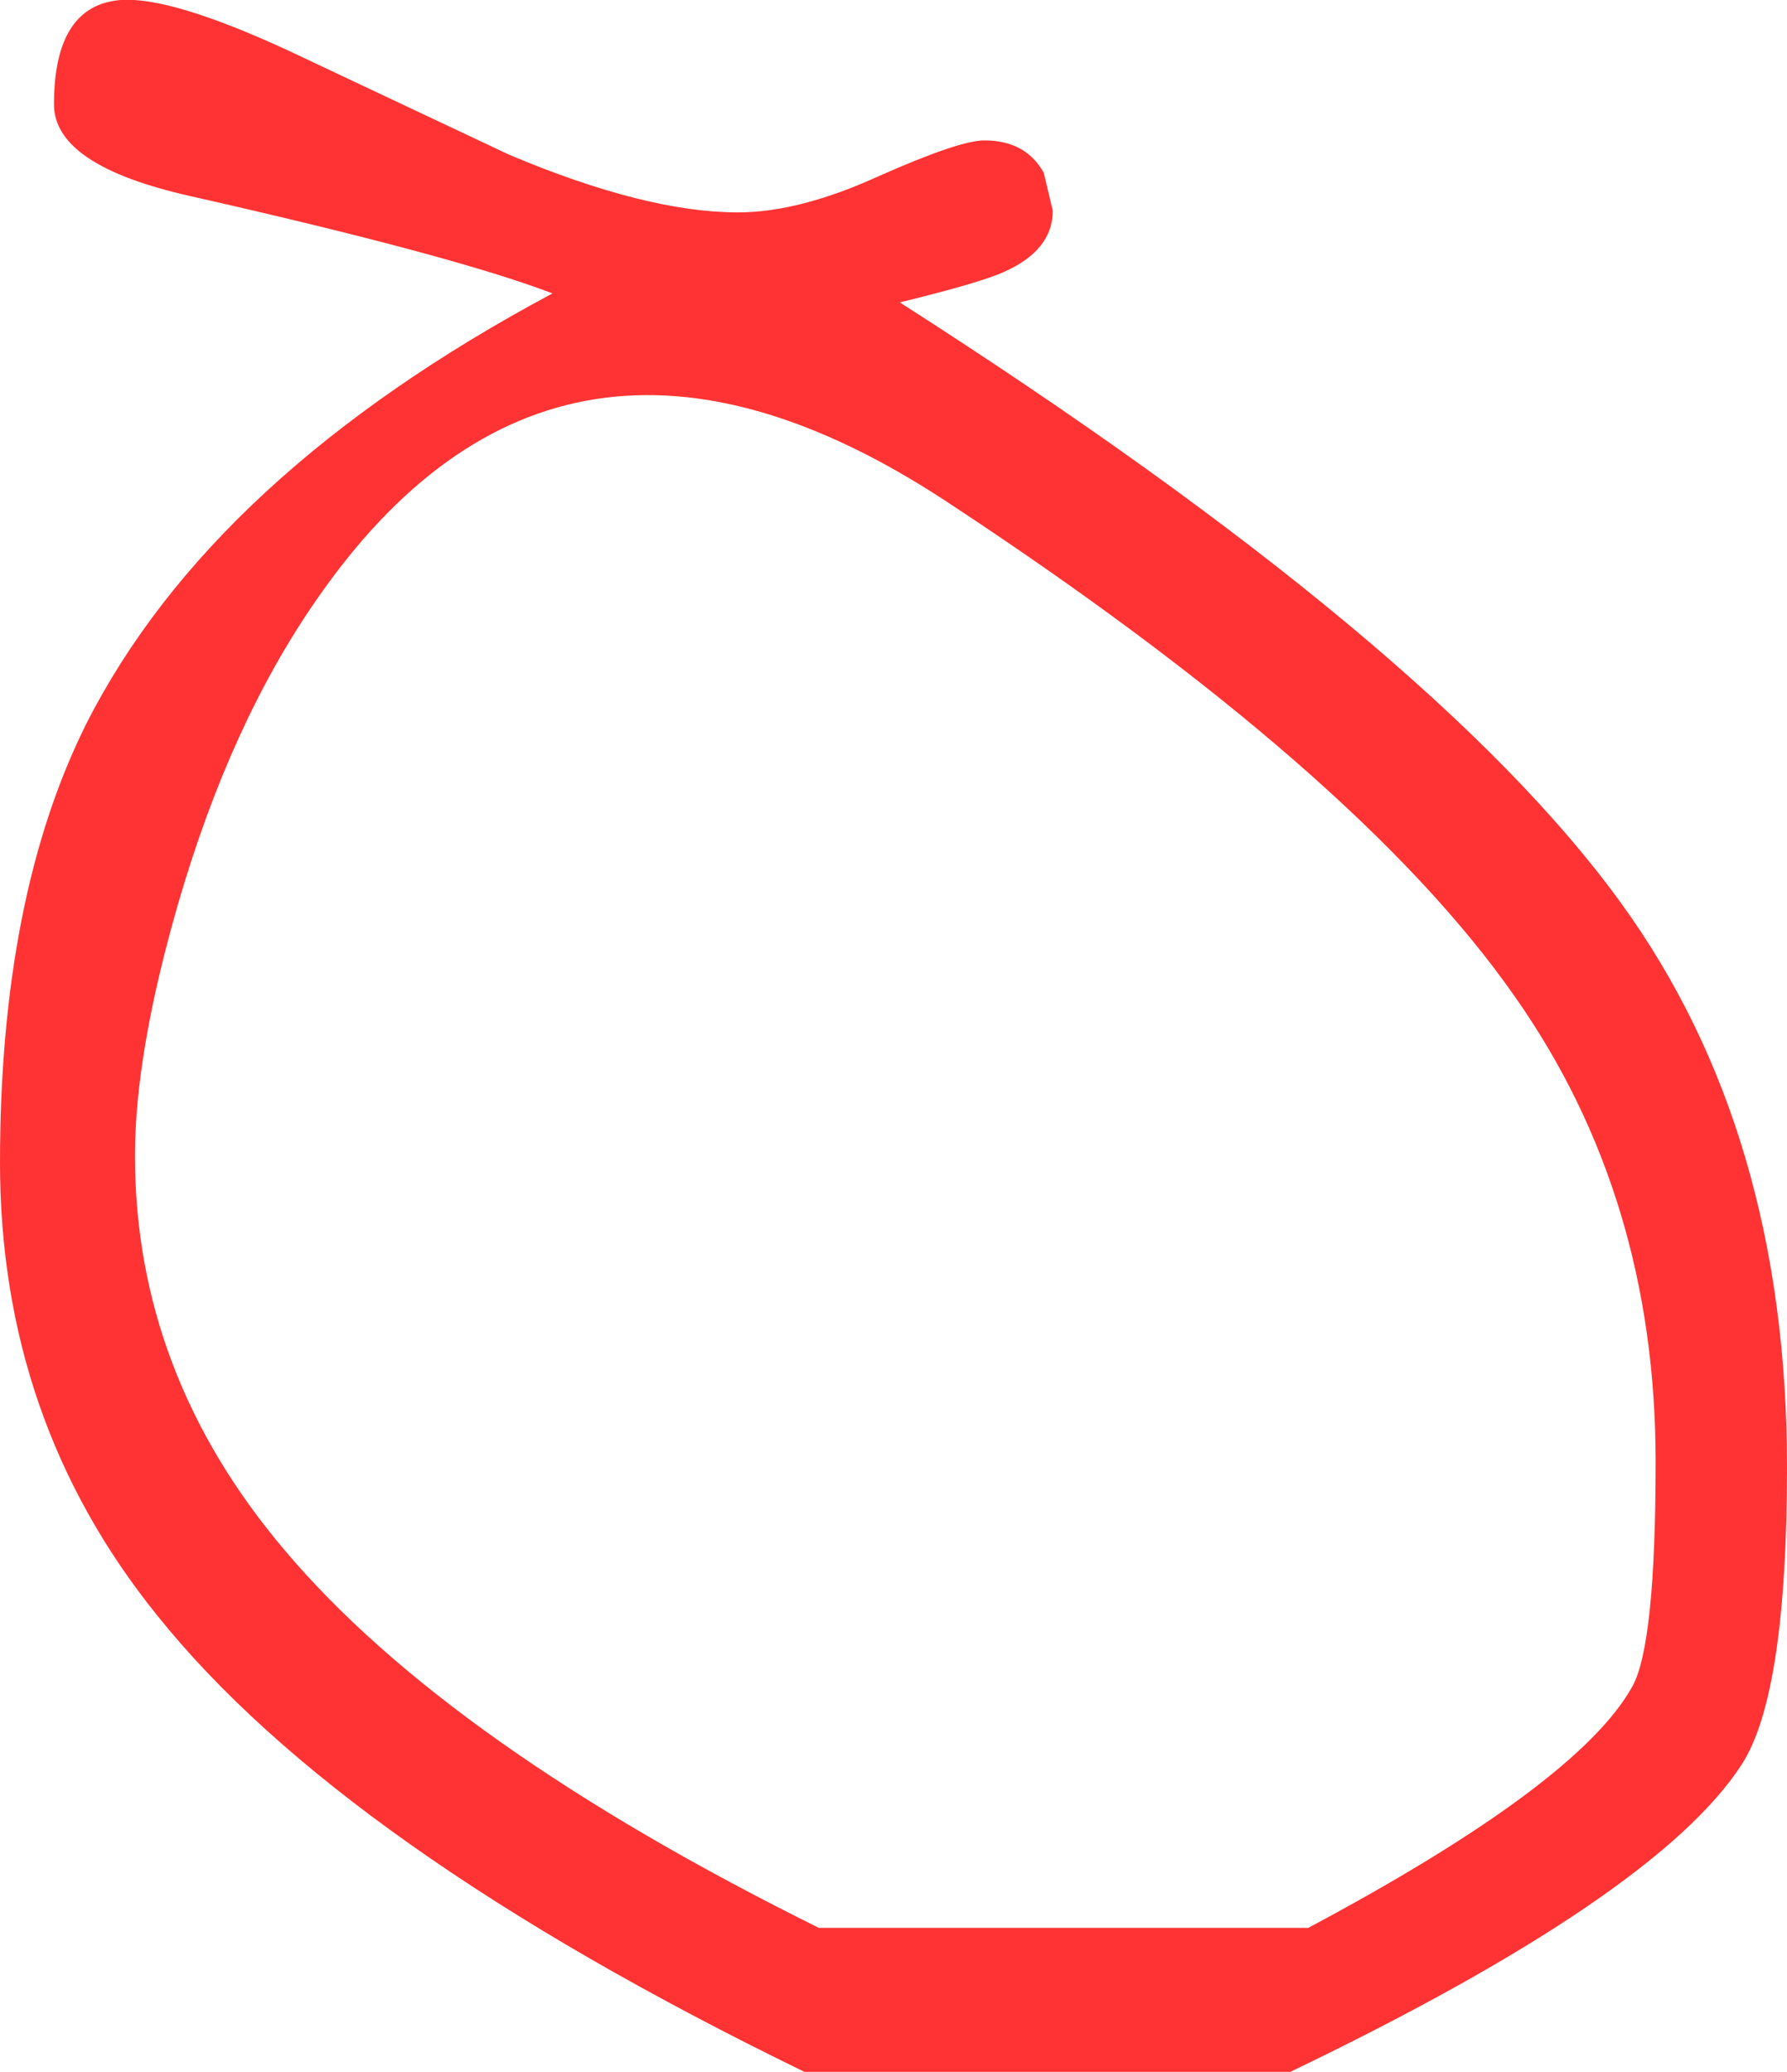 <?xml version="1.0" encoding="UTF-8" standalone="no"?>
<svg xmlns:xlink="http://www.w3.org/1999/xlink" height="57.55px" width="49.65px" xmlns="http://www.w3.org/2000/svg">
  <g transform="matrix(1.0, 0.0, 0.0, 1.0, 46.35, 29.25)">
    <path d="M-44.85 -26.35 Q-44.85 -29.1 -43.0 -29.25 -41.6 -29.35 -38.35 -27.85 L-32.2 -24.95 Q-28.4 -23.35 -25.85 -23.35 -24.15 -23.35 -21.95 -24.35 -19.7 -25.35 -19.0 -25.35 -17.85 -25.35 -17.35 -24.45 L-17.1 -23.4 Q-17.1 -22.3 -18.45 -21.7 -19.1 -21.4 -21.35 -20.85 -6.5 -11.35 -1.3 -4.15 3.3 2.2 3.3 11.5 3.3 17.8 2.05 19.75 -0.3 23.4 -10.5 28.3 L-24.0 28.3 Q-36.85 22.05 -42.0 15.6 -46.35 10.2 -46.35 3.05 -46.35 -4.35 -43.95 -9.15 -40.45 -16.05 -31.0 -21.1 -33.75 -22.15 -41.05 -23.8 -44.85 -24.65 -44.85 -26.35 M-20.1 -15.35 Q-30.8 -22.35 -37.55 -12.6 -39.95 -9.15 -41.4 -4.15 -42.6 0.0 -42.6 2.85 -42.6 8.9 -38.45 13.8 -33.9 19.2 -23.6 24.3 L-10.0 24.3 Q-2.5 20.3 -1.0 17.6 -0.35 16.45 -0.35 11.35 -0.35 4.0 -4.25 -1.55 -8.6 -7.8 -20.1 -15.35" fill="#ff0000" fill-opacity="0.8" fill-rule="evenodd" stroke="none"/>
  </g>
</svg>
